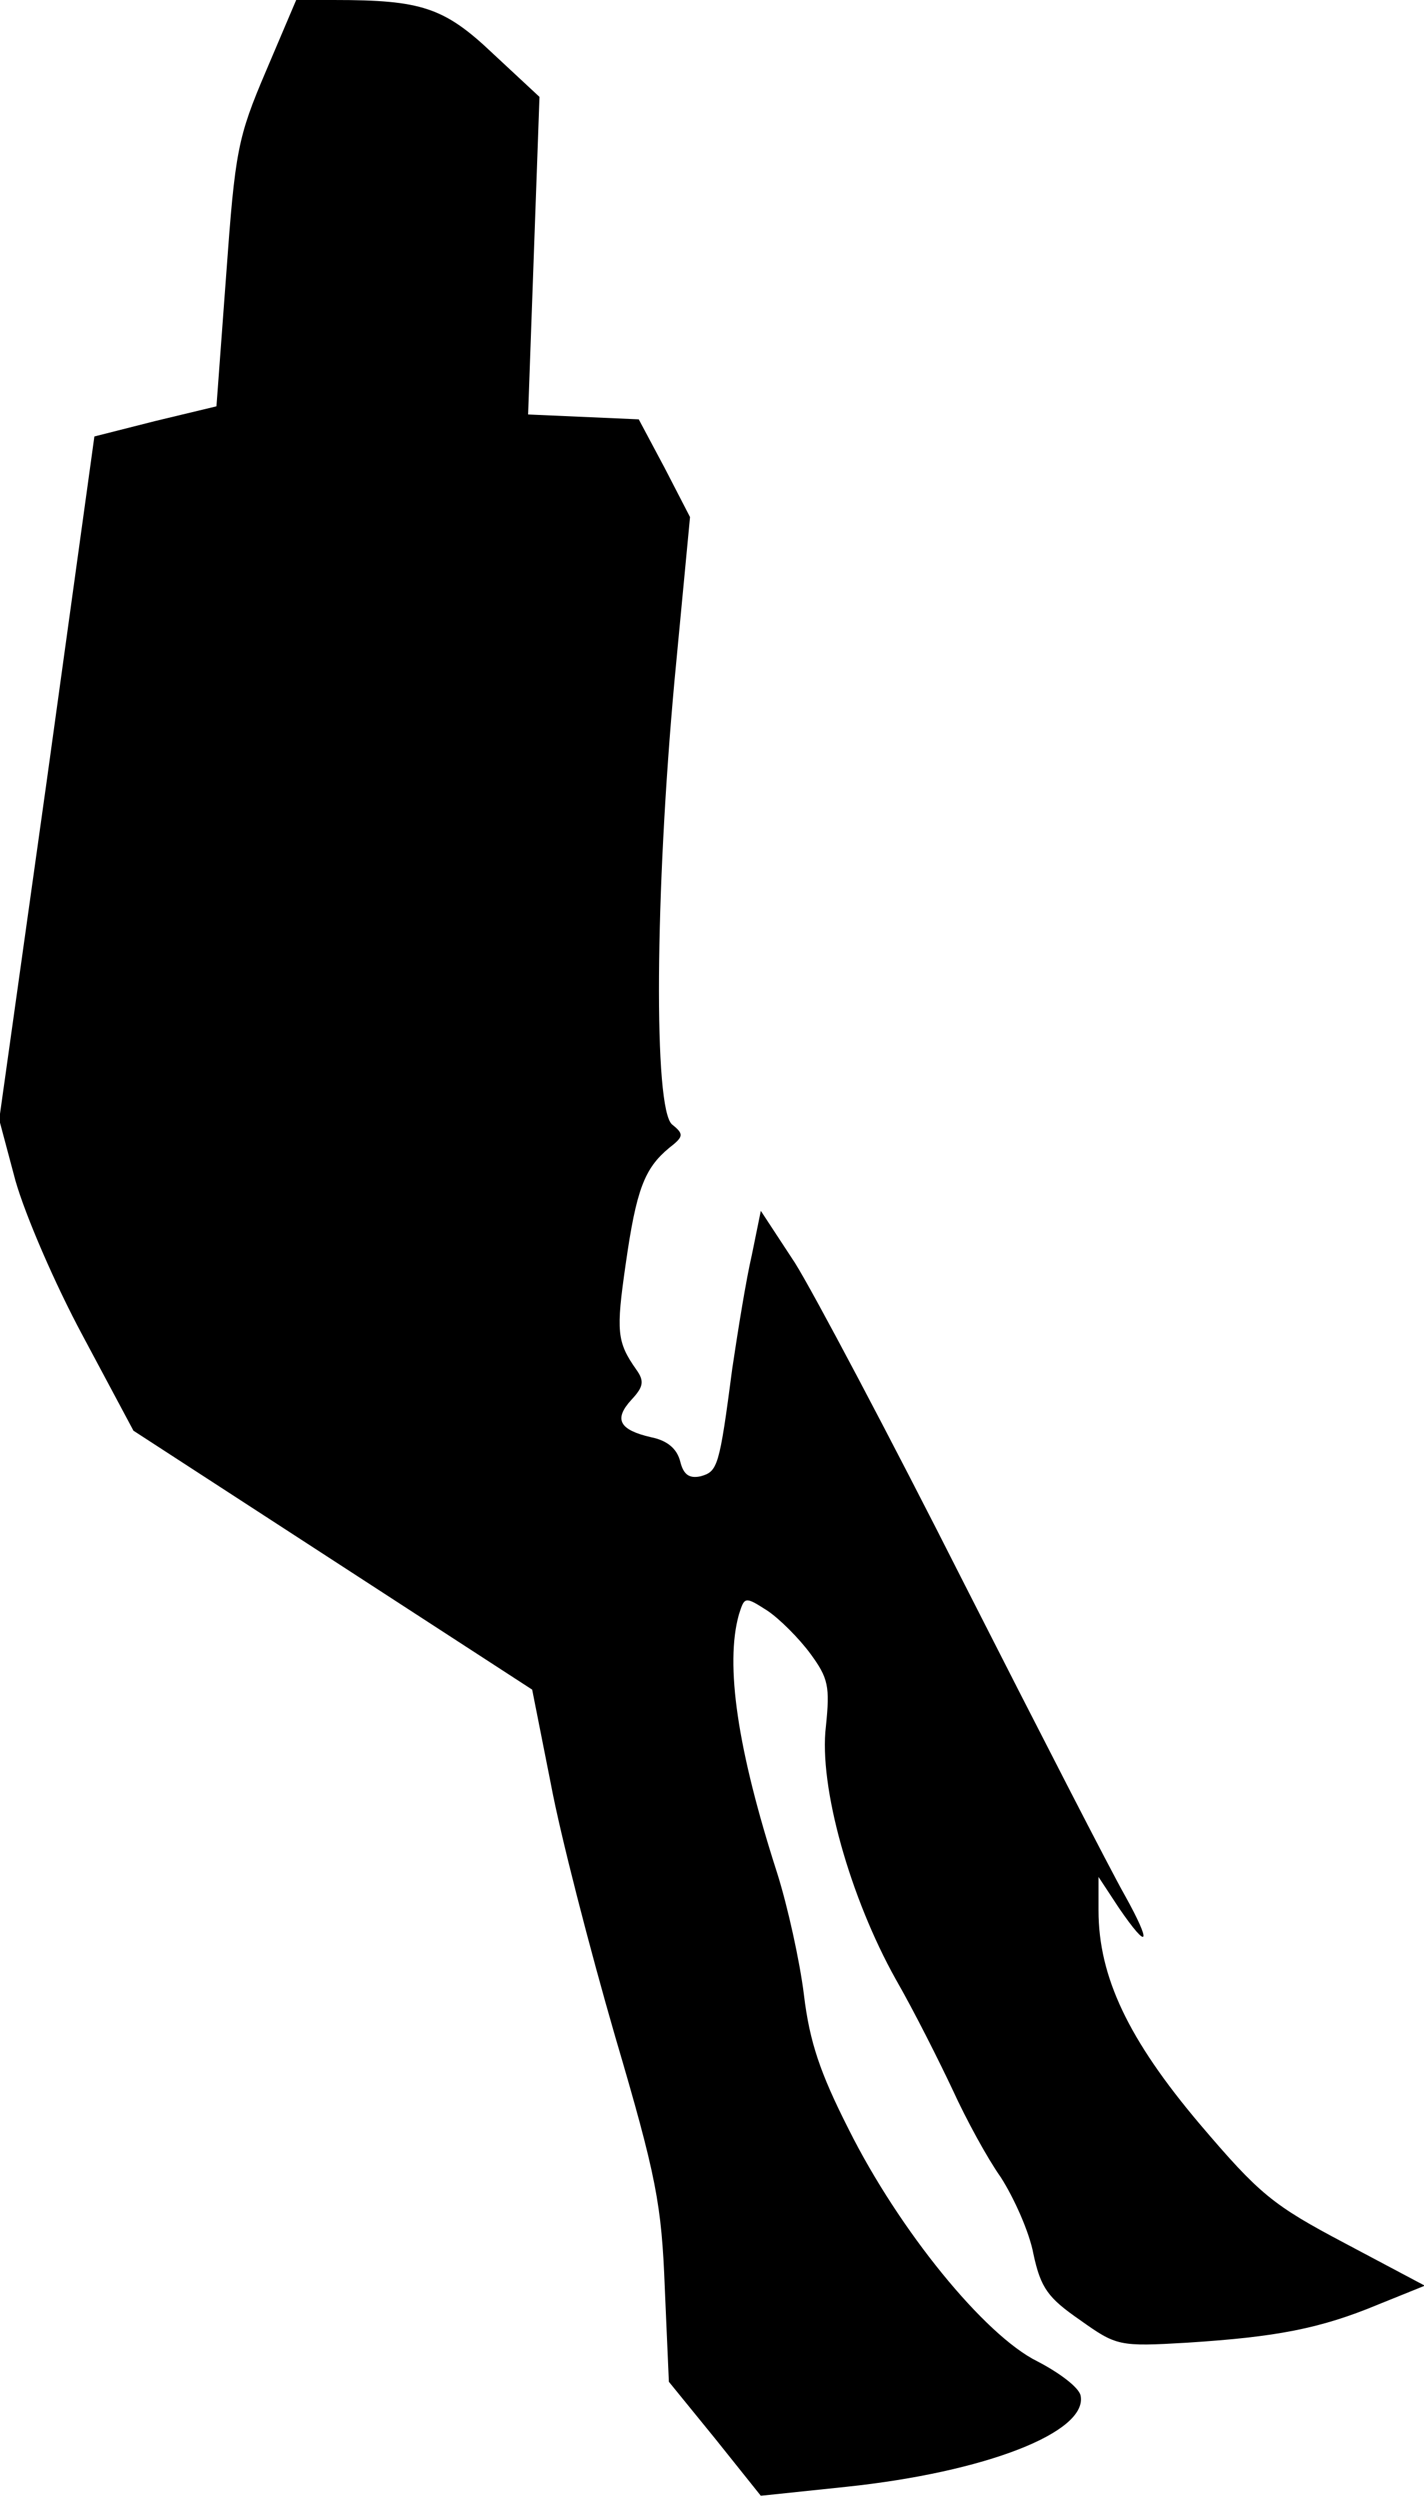 <?xml version="1.0" standalone="no"?>
<!DOCTYPE svg PUBLIC "-//W3C//DTD SVG 20010904//EN"
 "http://www.w3.org/TR/2001/REC-SVG-20010904/DTD/svg10.dtd">
<svg version="1.0" xmlns="http://www.w3.org/2000/svg"
 width="175pt" height="307pt" viewBox="0 0 175 307"
 preserveAspectRatio="xMidYMid meet">
<g transform="translate(0,307) scale(0.1,-0.1)"
fill="#000000" stroke="none">
<path fill="#000000" stroke="none" d="M327 2983 c-35 -82 -38 -98 -49 -250
l-12 -162 -75 -18 -75 -19 -58 -419 -59 -420 20 -75 c12 -42 48 -126 83 -191
l62 -116 245 -159 245 -159 23 -116 c12 -64 48 -203 79 -310 51 -173 57 -206
61 -309 l5 -115 57 -70 56 -70 105 11 c171 18 297 67 288 112 -2 10 -26 28
-53 42 -65 32 -170 161 -232 285 -35 69 -48 107 -55 165 -5 41 -20 109 -33
150 -49 152 -64 256 -47 317 7 22 7 23 35 5 15 -10 39 -34 53 -53 22 -30 24
-40 19 -89 -9 -74 30 -211 86 -311 23 -40 54 -102 70 -136 16 -35 42 -83 59
-107 16 -25 35 -67 40 -94 9 -42 18 -54 57 -81 45 -32 48 -33 132 -28 109 7
163 17 235 47 l57 23 -98 52 c-89 47 -105 60 -179 147 -87 103 -124 180 -124
262 l0 41 25 -38 c37 -54 41 -45 7 16 -16 28 -105 201 -197 382 -92 182 -186
359 -208 394 l-42 64 -11 -54 c-7 -30 -17 -92 -24 -139 -16 -122 -18 -127 -39
-133 -14 -3 -21 2 -25 18 -4 16 -16 26 -36 30 -39 9 -46 22 -24 46 15 16 16
23 6 37 -24 34 -25 47 -13 130 13 91 23 117 53 142 18 14 19 17 4 29 -23 19
-21 284 3 546 l19 200 -31 60 -32 60 -68 3 -68 3 7 195 7 195 -57 53 c-60 57
-88 66 -195 66 l-47 0 -37 -87z"/>
</g>
</svg>
